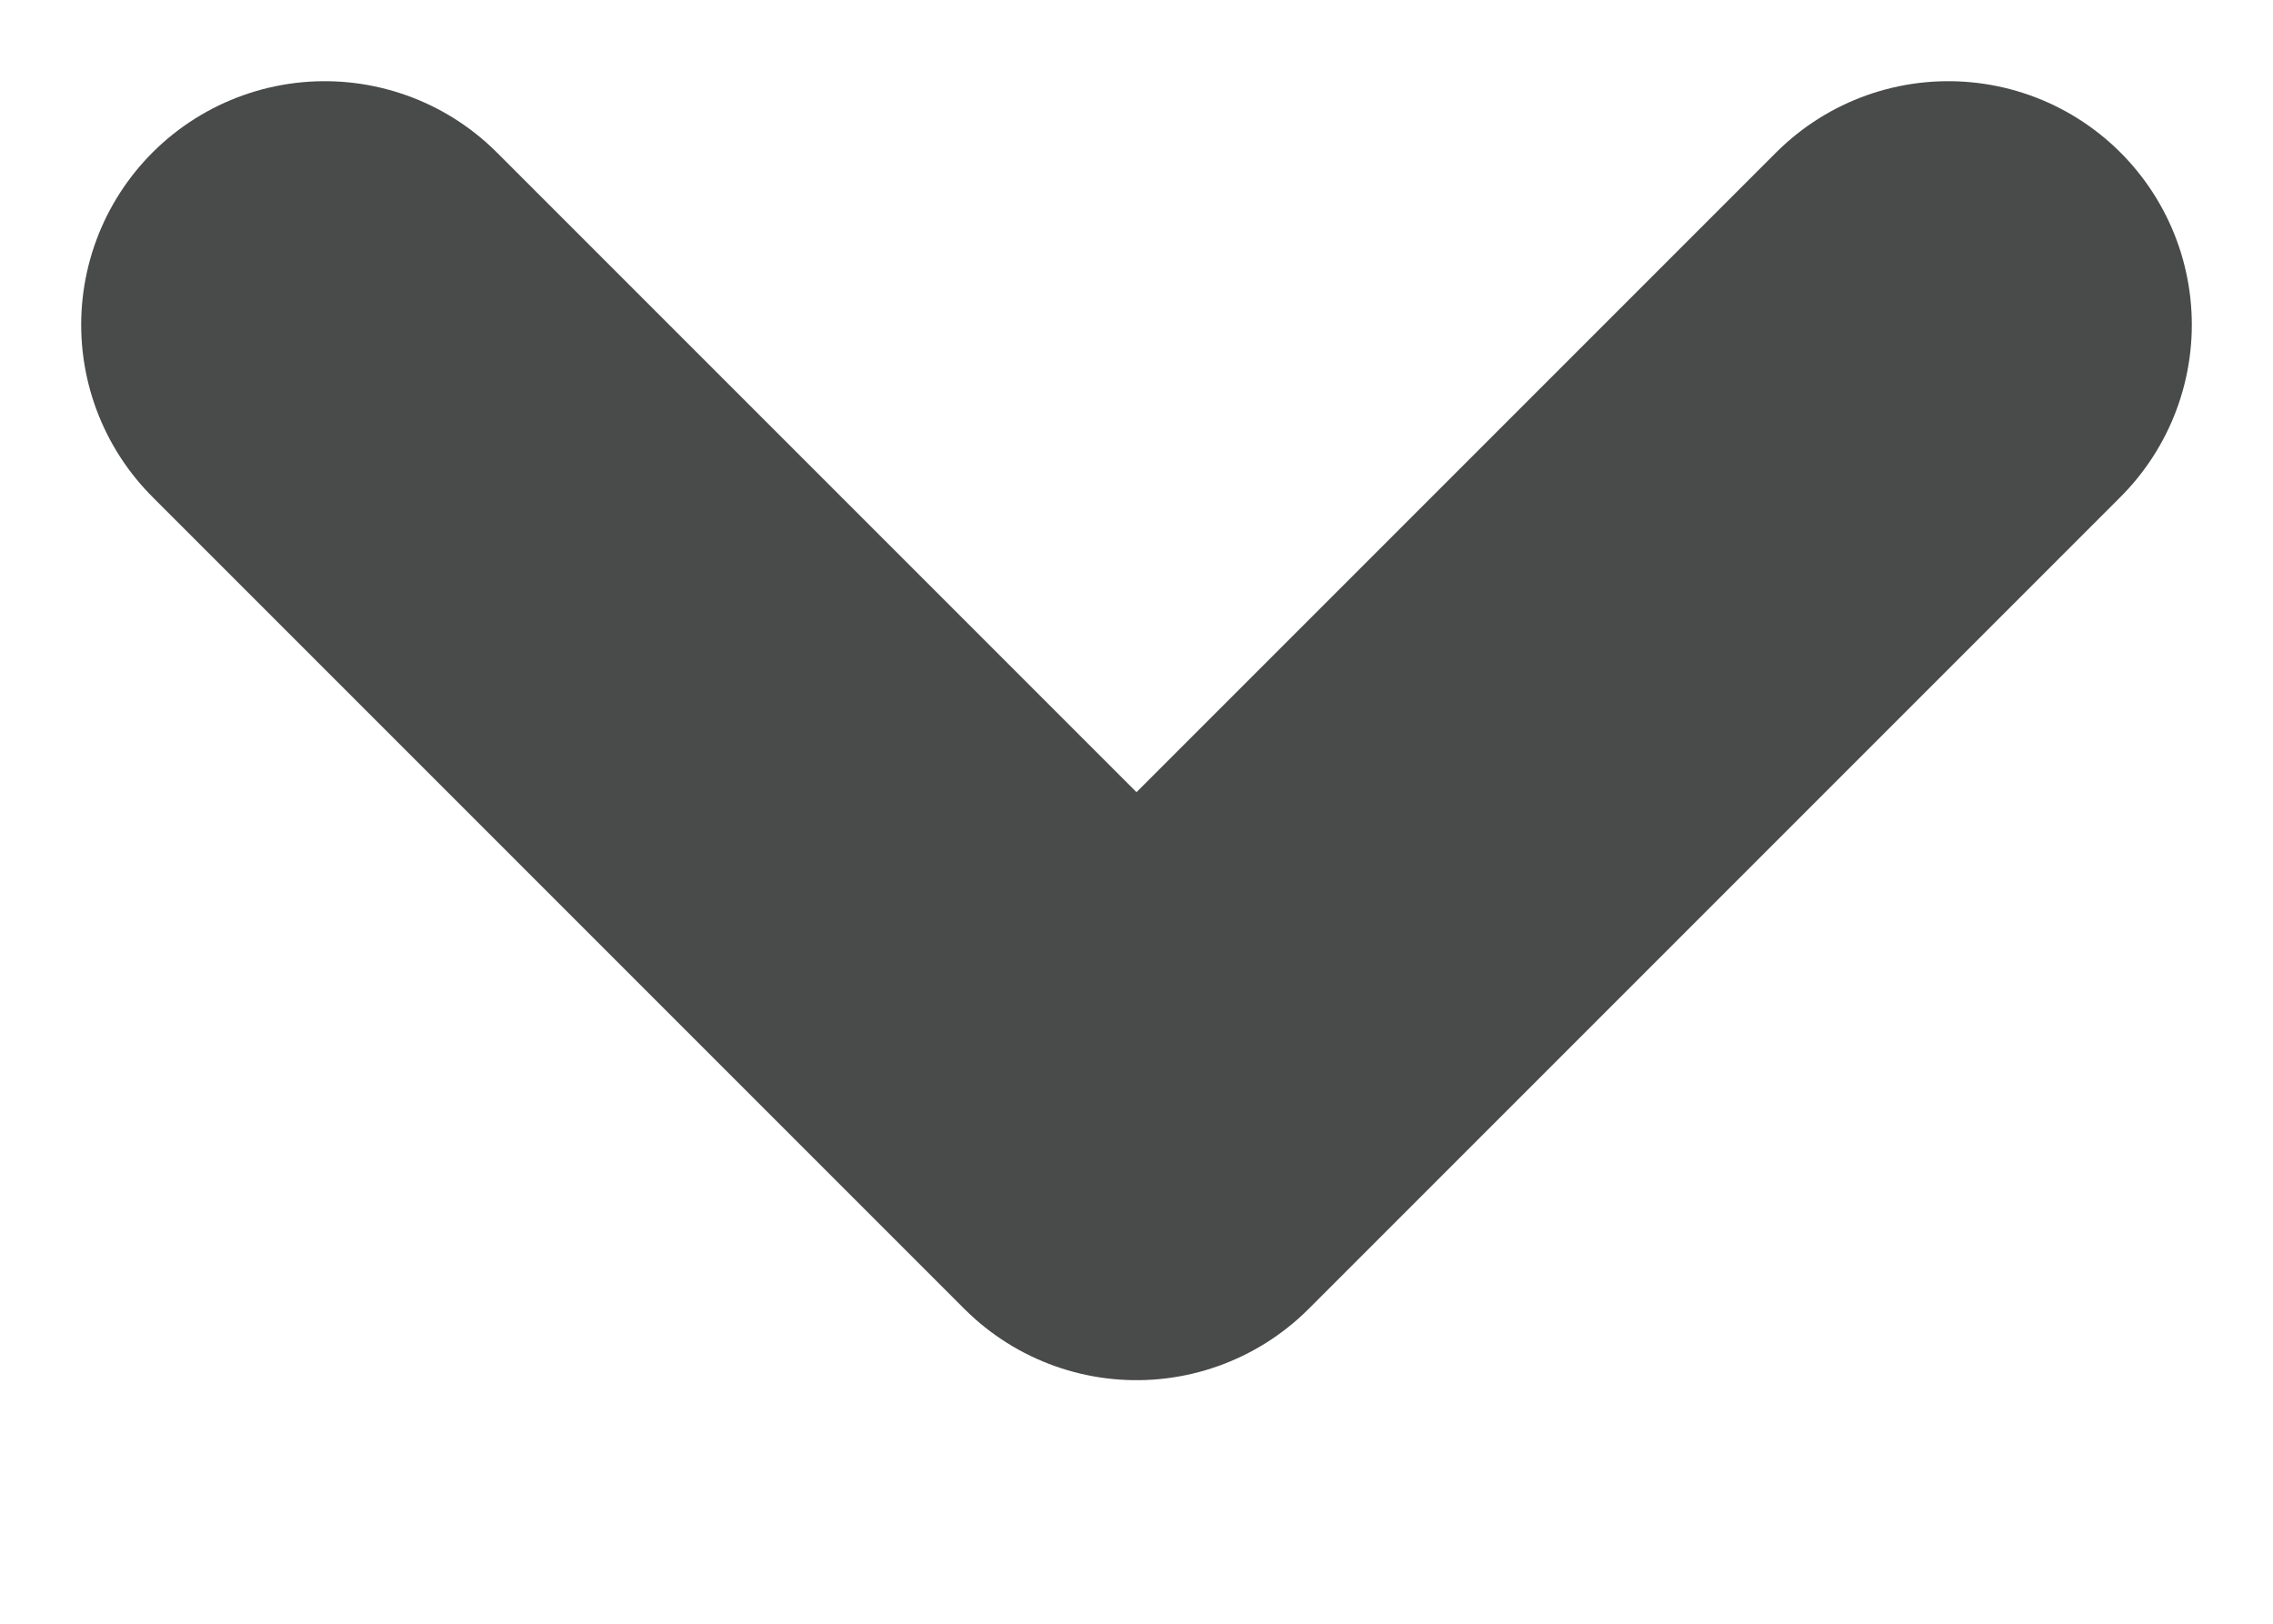 <svg width="7" height="5" viewBox="0 0 7 5" xmlns="http://www.w3.org/2000/svg"><path d="M6 1L3.5 3.5 1 1" stroke="#484B4A" stroke-width="1.5" fill="none" fill-rule="evenodd" stroke-linecap="round" stroke-linejoin="round"/></svg>
